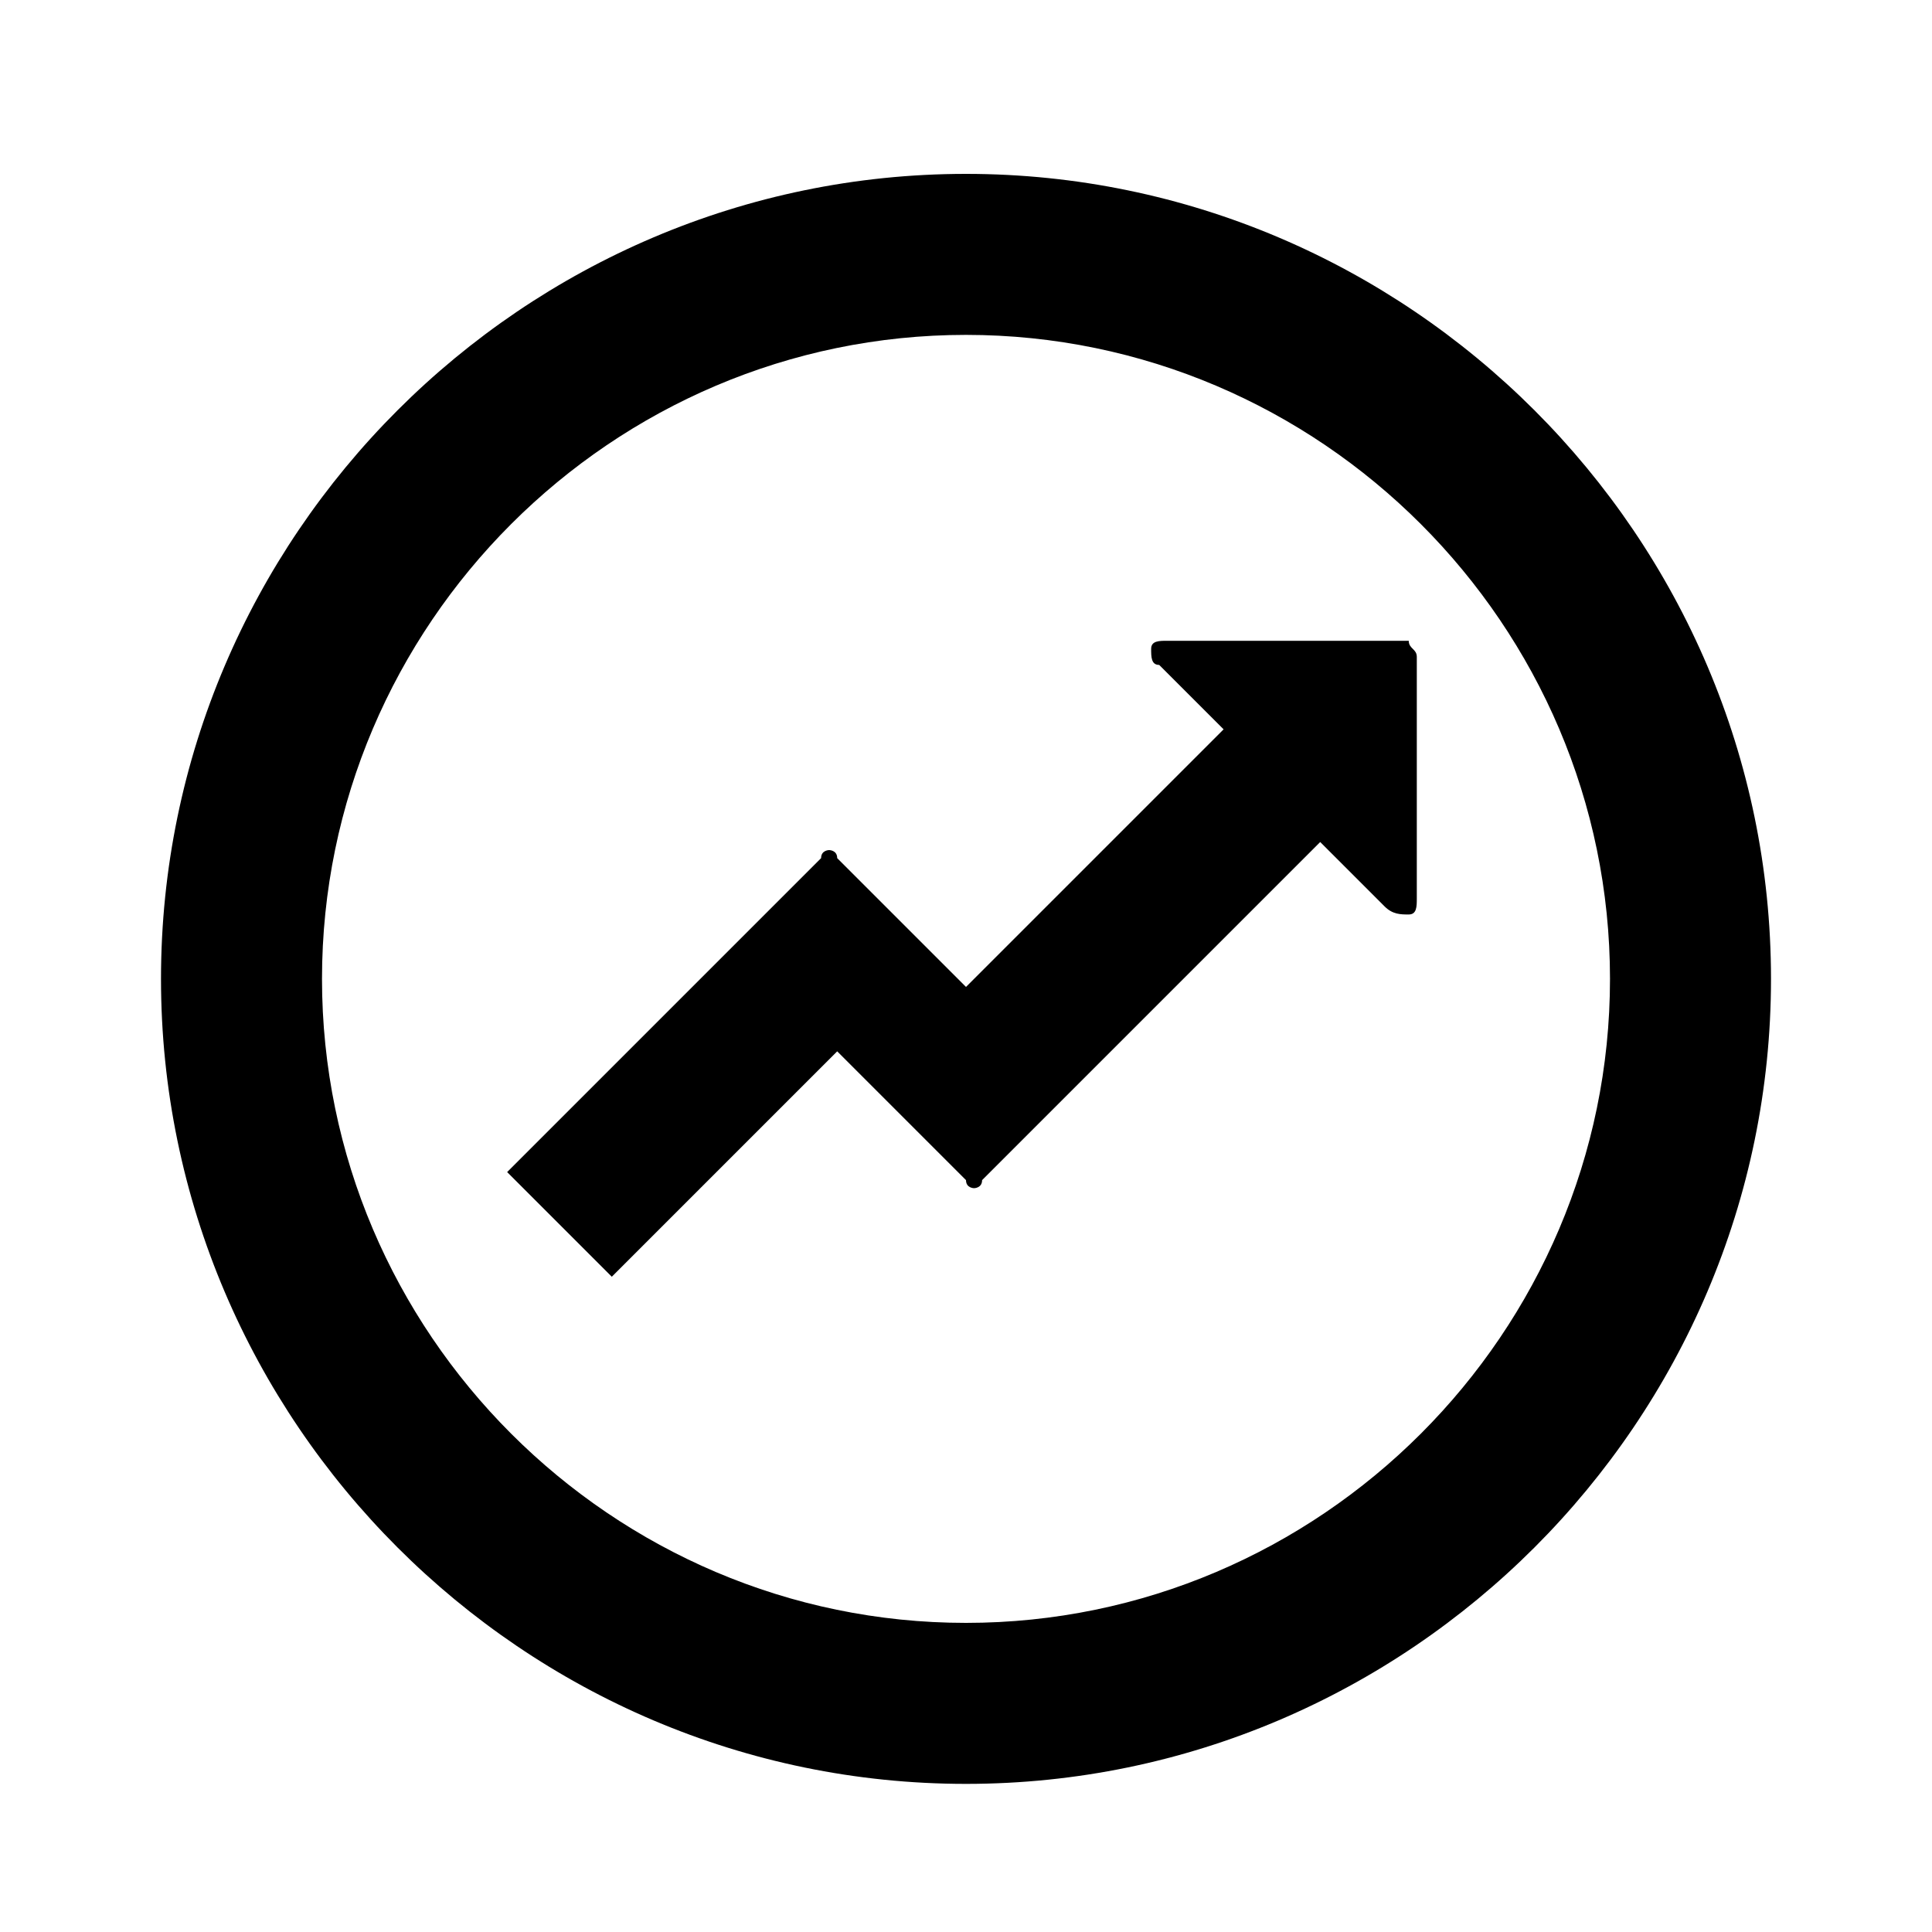 <svg xmlns="http://www.w3.org/2000/svg" viewBox="0 0 1024 1024"><path d="M742.4 339.627H618.667c-4.267 0-8.533 0-8.533 4.267s0 8.533 4.267 8.533l34.133 34.133-136.533 136.533-68.267-68.267c0-4.267-4.267-4.267-4.267-4.267s-4.267 0-4.267 4.267l-166.4 166.4 55.467 55.467 119.467-119.467 68.267 68.267c0 4.267 4.267 4.267 4.267 4.267s4.267 0 4.267-4.267l179.2-179.2 34.133 34.133c4.267 4.267 8.533 4.267 12.8 4.267s4.267-4.267 4.267-8.533v-128c0-4.267-4.267-4.267-4.267-8.533h-4.267zM512 92.16c-234.667 0-426.667 192-426.667 426.667s192 426.667 426.667 426.667 426.667-192 426.667-426.667S746.667 92.16 512 92.16zm0 768c-187.733 0-341.333-153.6-341.333-341.333S324.267 177.494 512 177.494s341.333 153.6 341.333 341.333S699.733 860.16 512 860.16z"/></svg>
